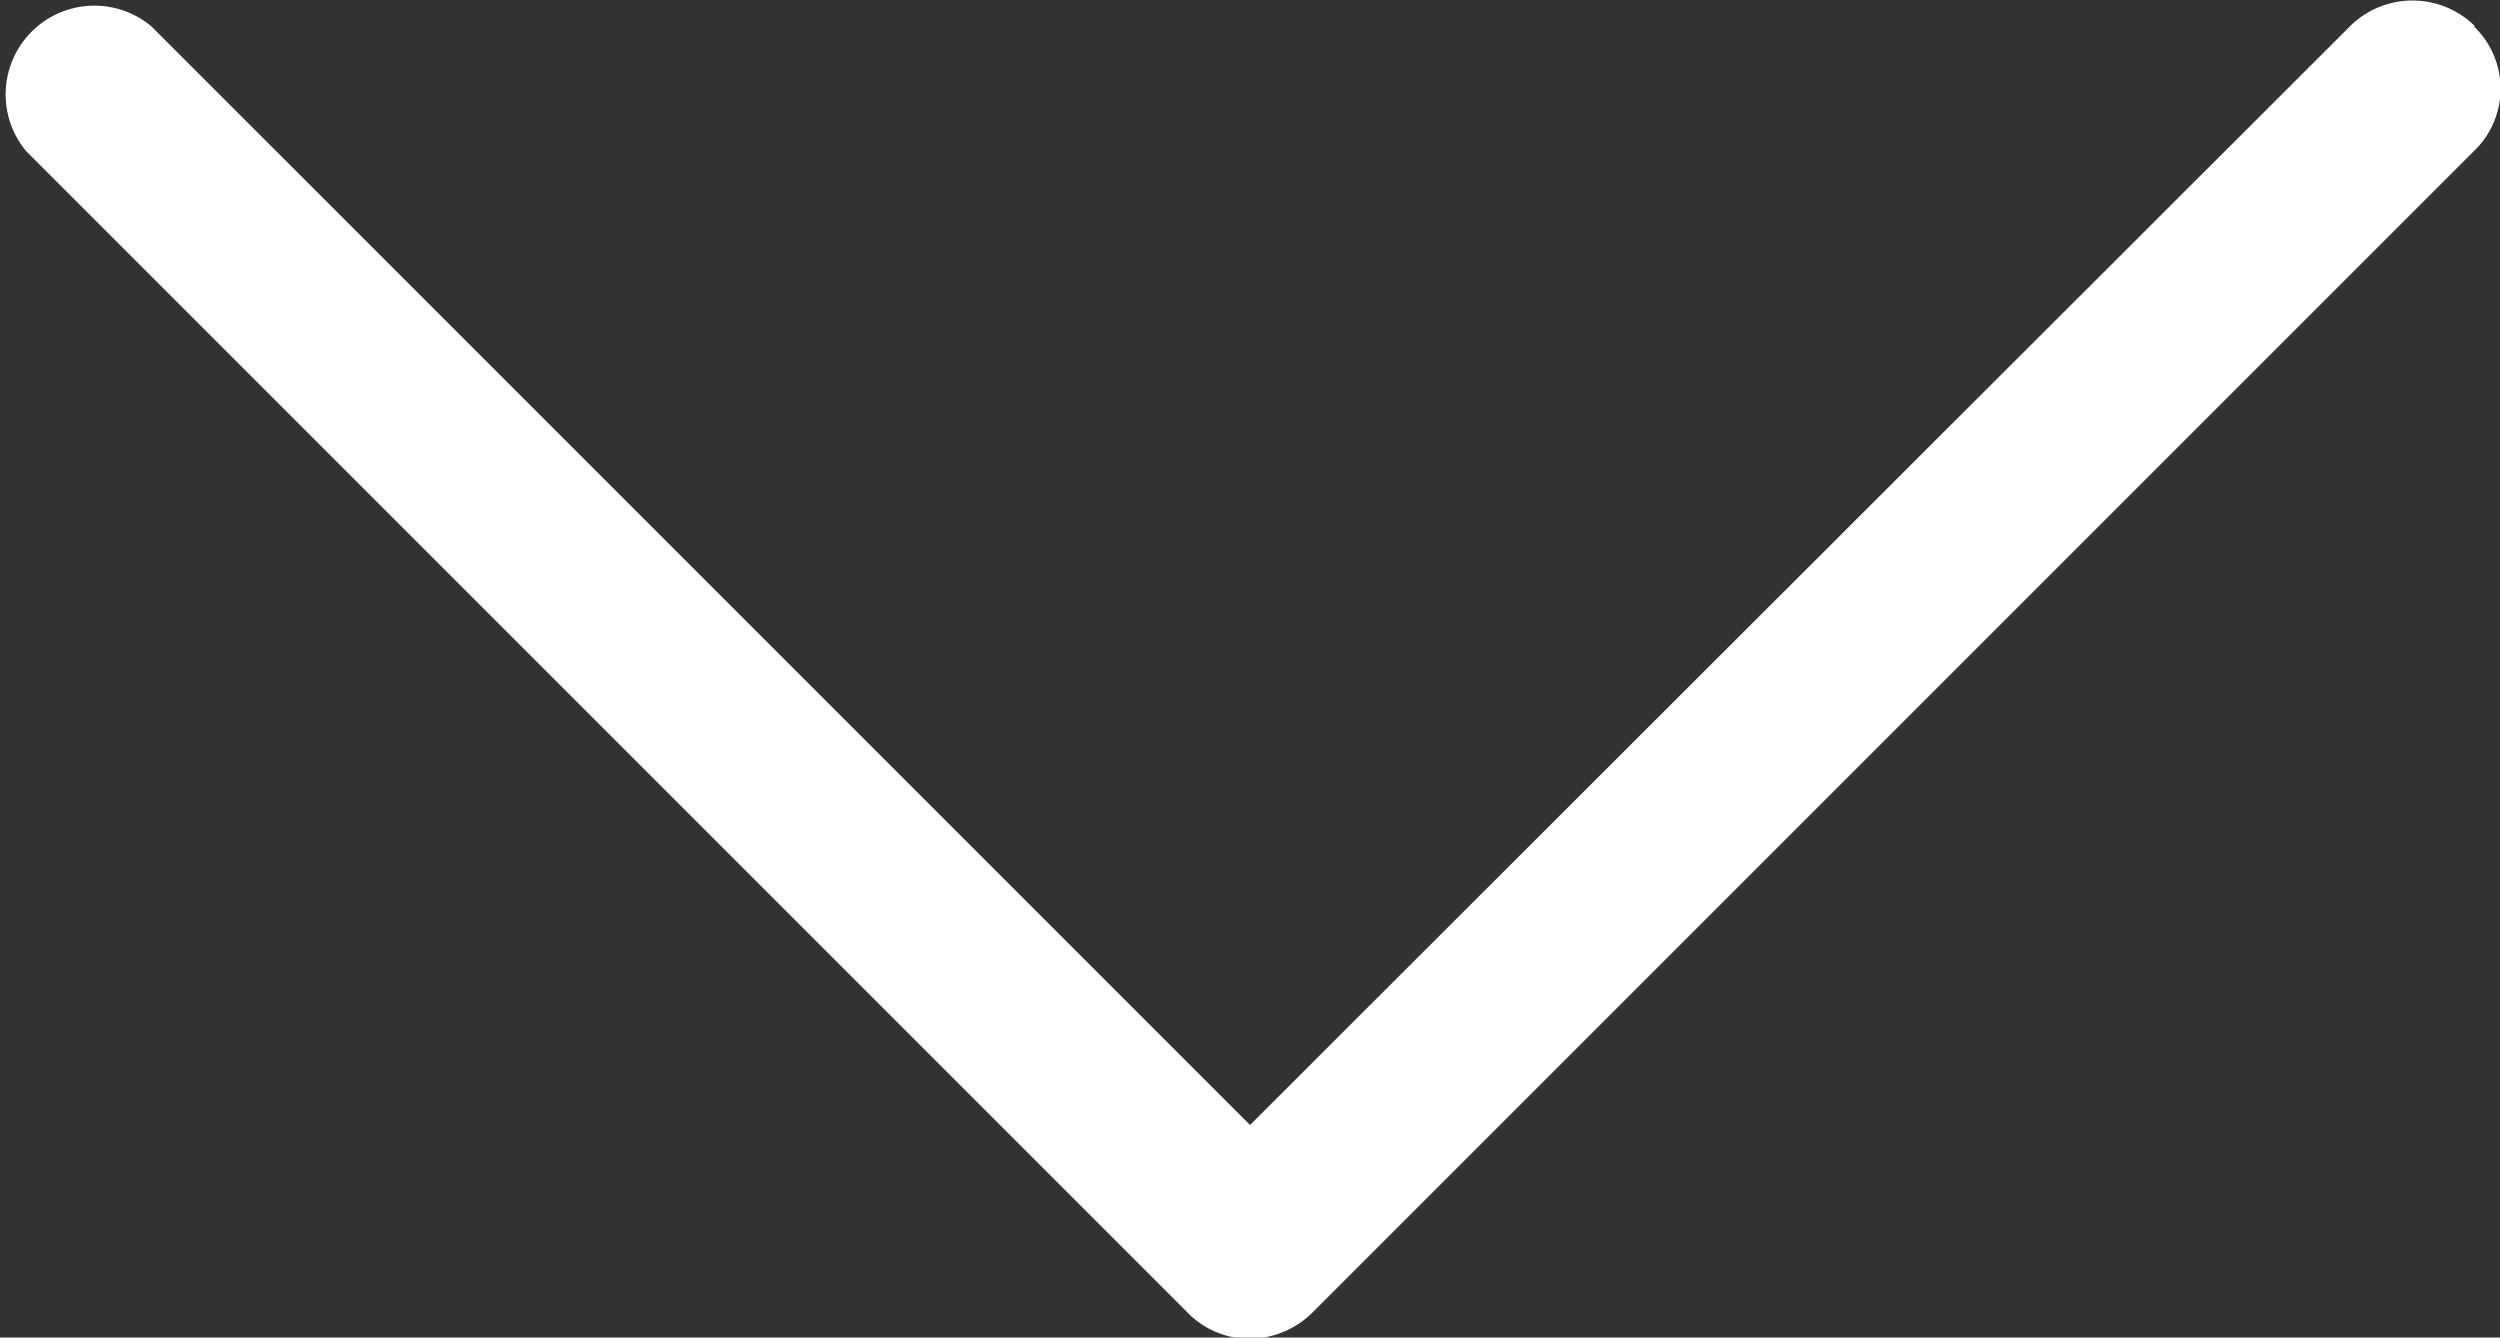<svg xmlns="http://www.w3.org/2000/svg" viewBox="0 0 20 10.7"><rect x="0" y="0" width="20" height="10.7" fill="#333333" stroke="none"/><defs><style>.cls-1{fill:#fff;}</style></defs><title>Asset 26</title><g id="Layer_2" data-name="Layer 2"><g id="Layer_1-2" data-name="Layer 1"><path class="cls-1" d="M19.8.21a.71.71,0,0,0-1,0L10,9,1.21.21a.71.71,0,0,0-1,1l9.29,9.29a.69.69,0,0,0,.5.21.72.72,0,0,0,.5-.21l9.29-9.29a.69.69,0,0,0,0-1Z"/></g></g></svg>